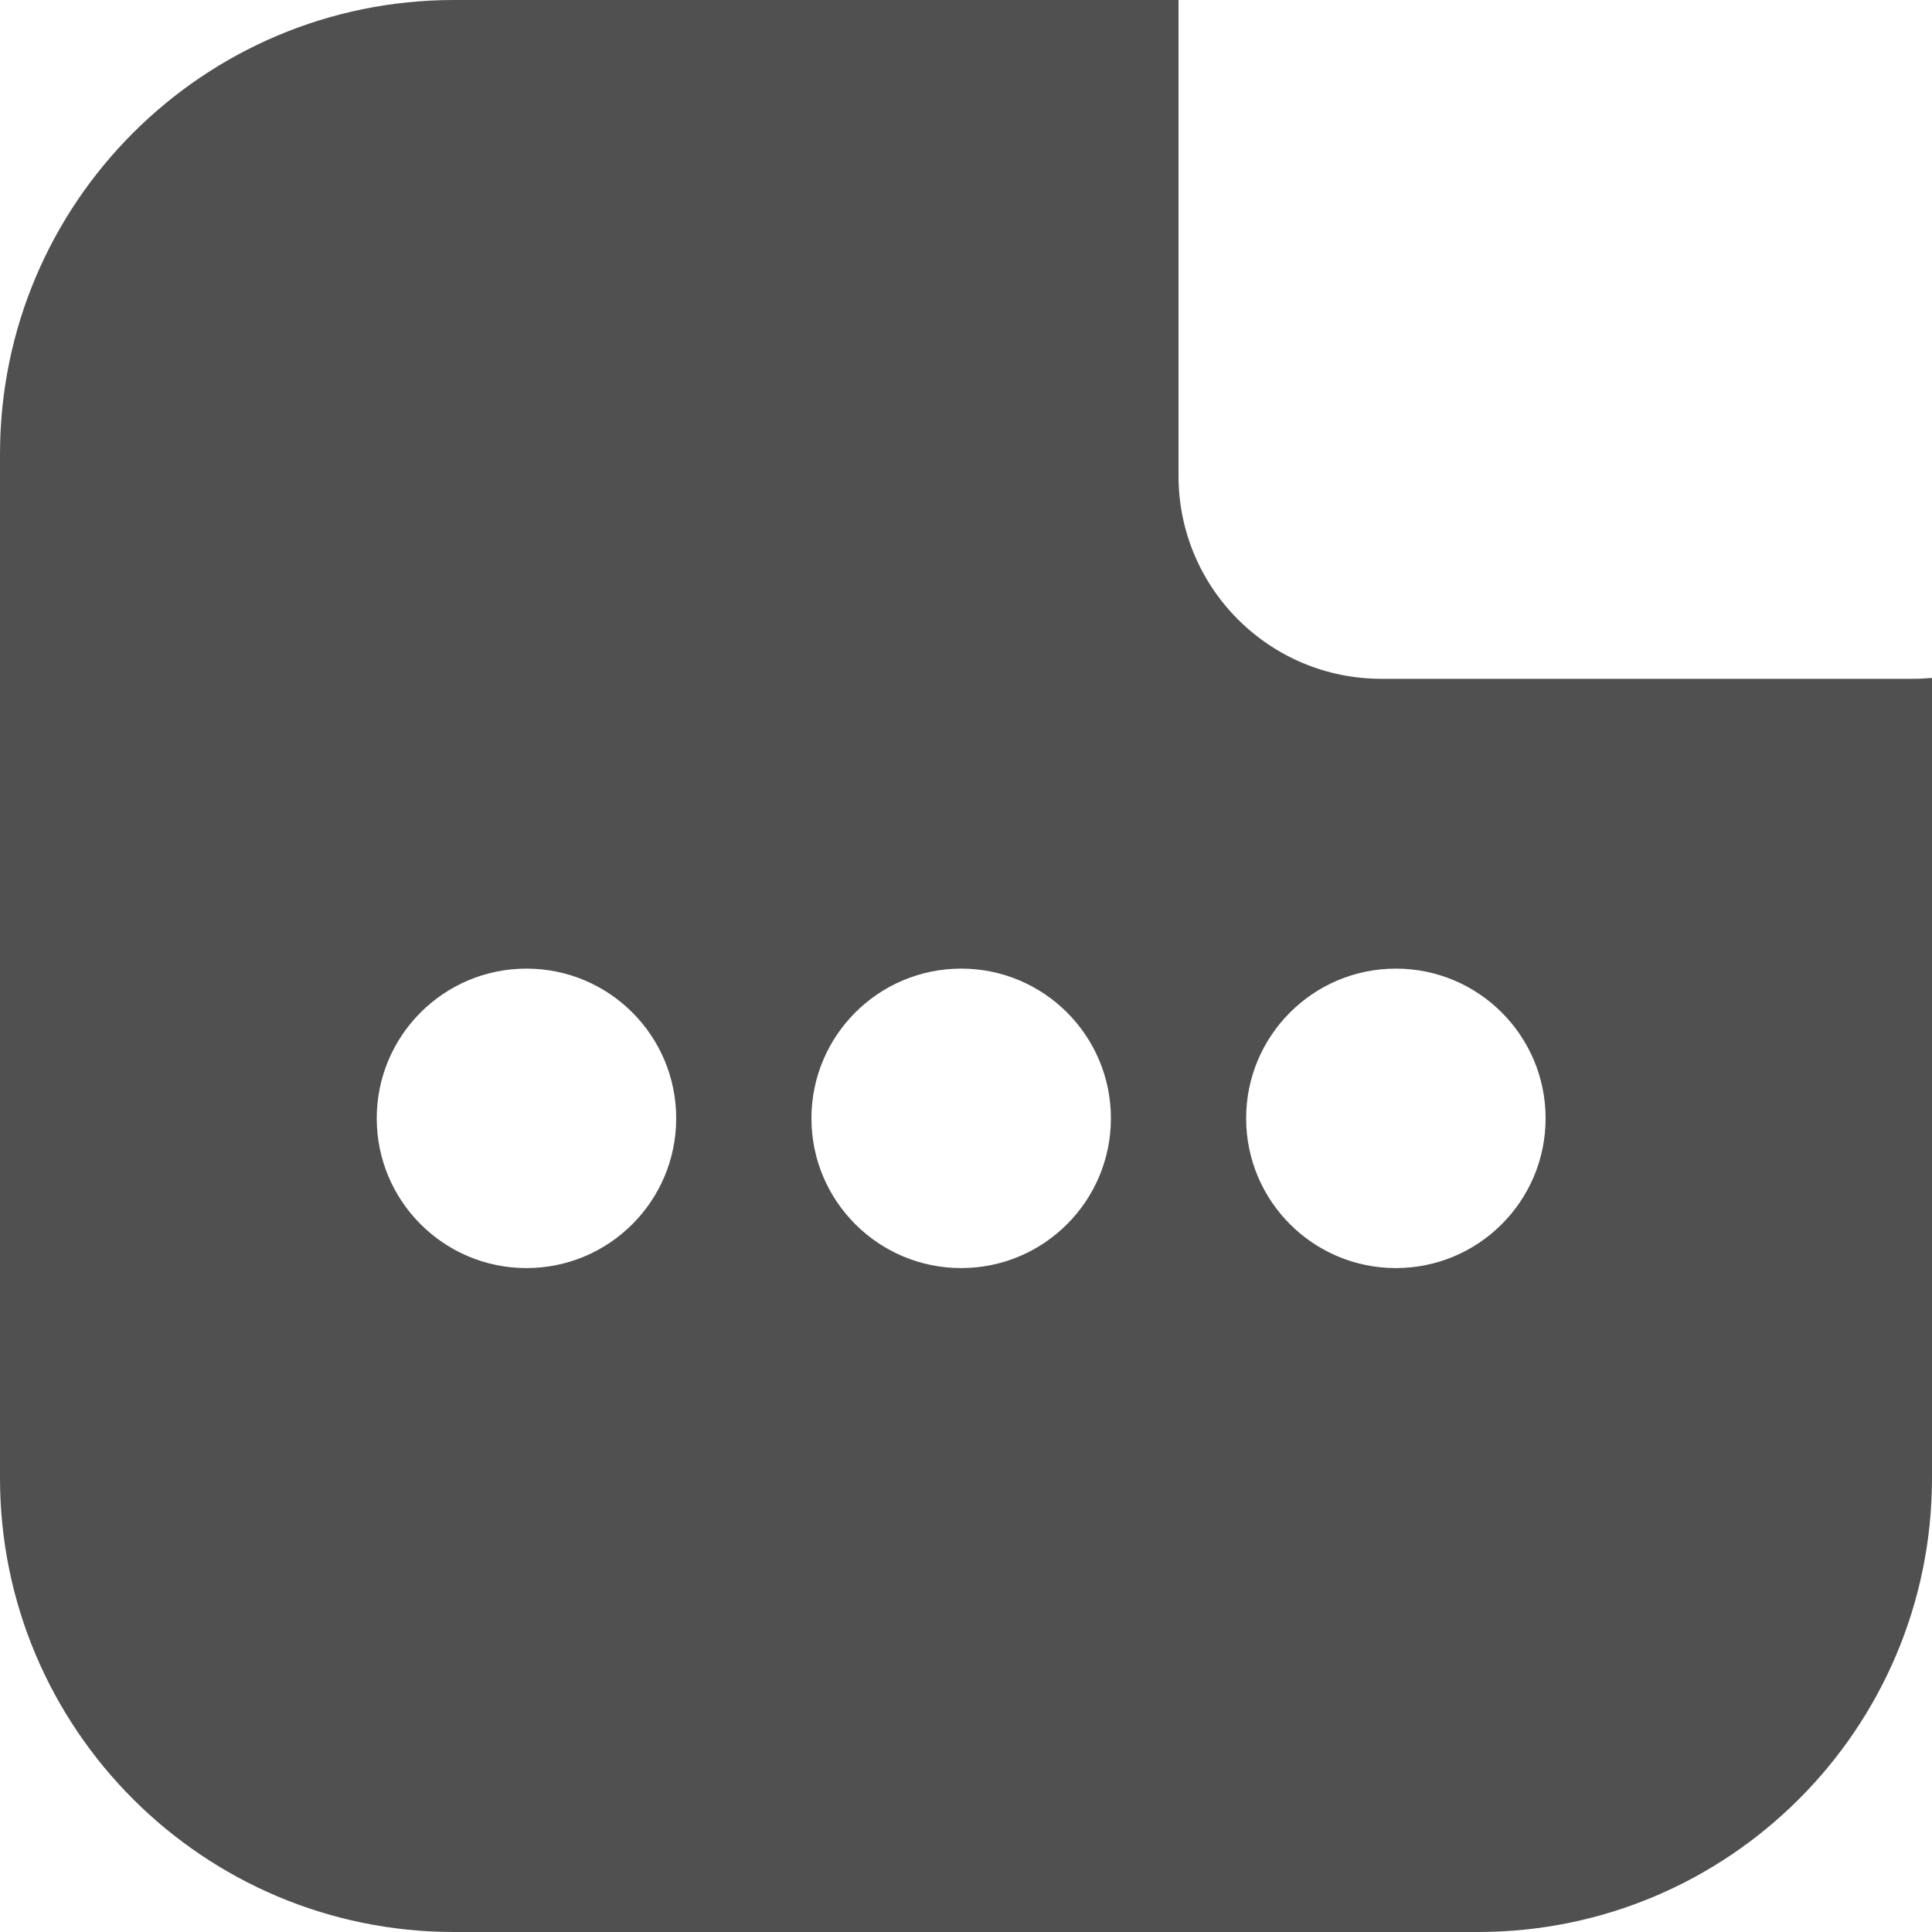 <svg width="200" height="200" viewBox="0 0 200 200" fill="none" xmlns="http://www.w3.org/2000/svg">
<path fill-rule="evenodd" clip-rule="evenodd" d="M122 0H47C21.043 0 0 21.043 0 47V153C0 178.957 21.043 200 47 200H153C178.957 200 200 178.957 200 153V70.177C199.342 70.239 198.675 70.271 198 70.271H143C131.402 70.271 122 60.869 122 49.271V0ZM70 115.771C70 124.331 63.06 131.271 54.5 131.271C45.94 131.271 39 124.331 39 115.771C39 107.21 45.94 100.271 54.5 100.271C63.06 100.271 70 107.21 70 115.771ZM99.5 131.271C108.06 131.271 115 124.331 115 115.771C115 107.21 108.06 100.271 99.5 100.271C90.94 100.271 84 107.21 84 115.771C84 124.331 90.94 131.271 99.5 131.271ZM160 115.771C160 124.331 153.06 131.271 144.5 131.271C135.94 131.271 129 124.331 129 115.771C129 107.21 135.94 100.271 144.5 100.271C153.06 100.271 160 107.21 160 115.771Z" fill="#505050"/>
</svg>
